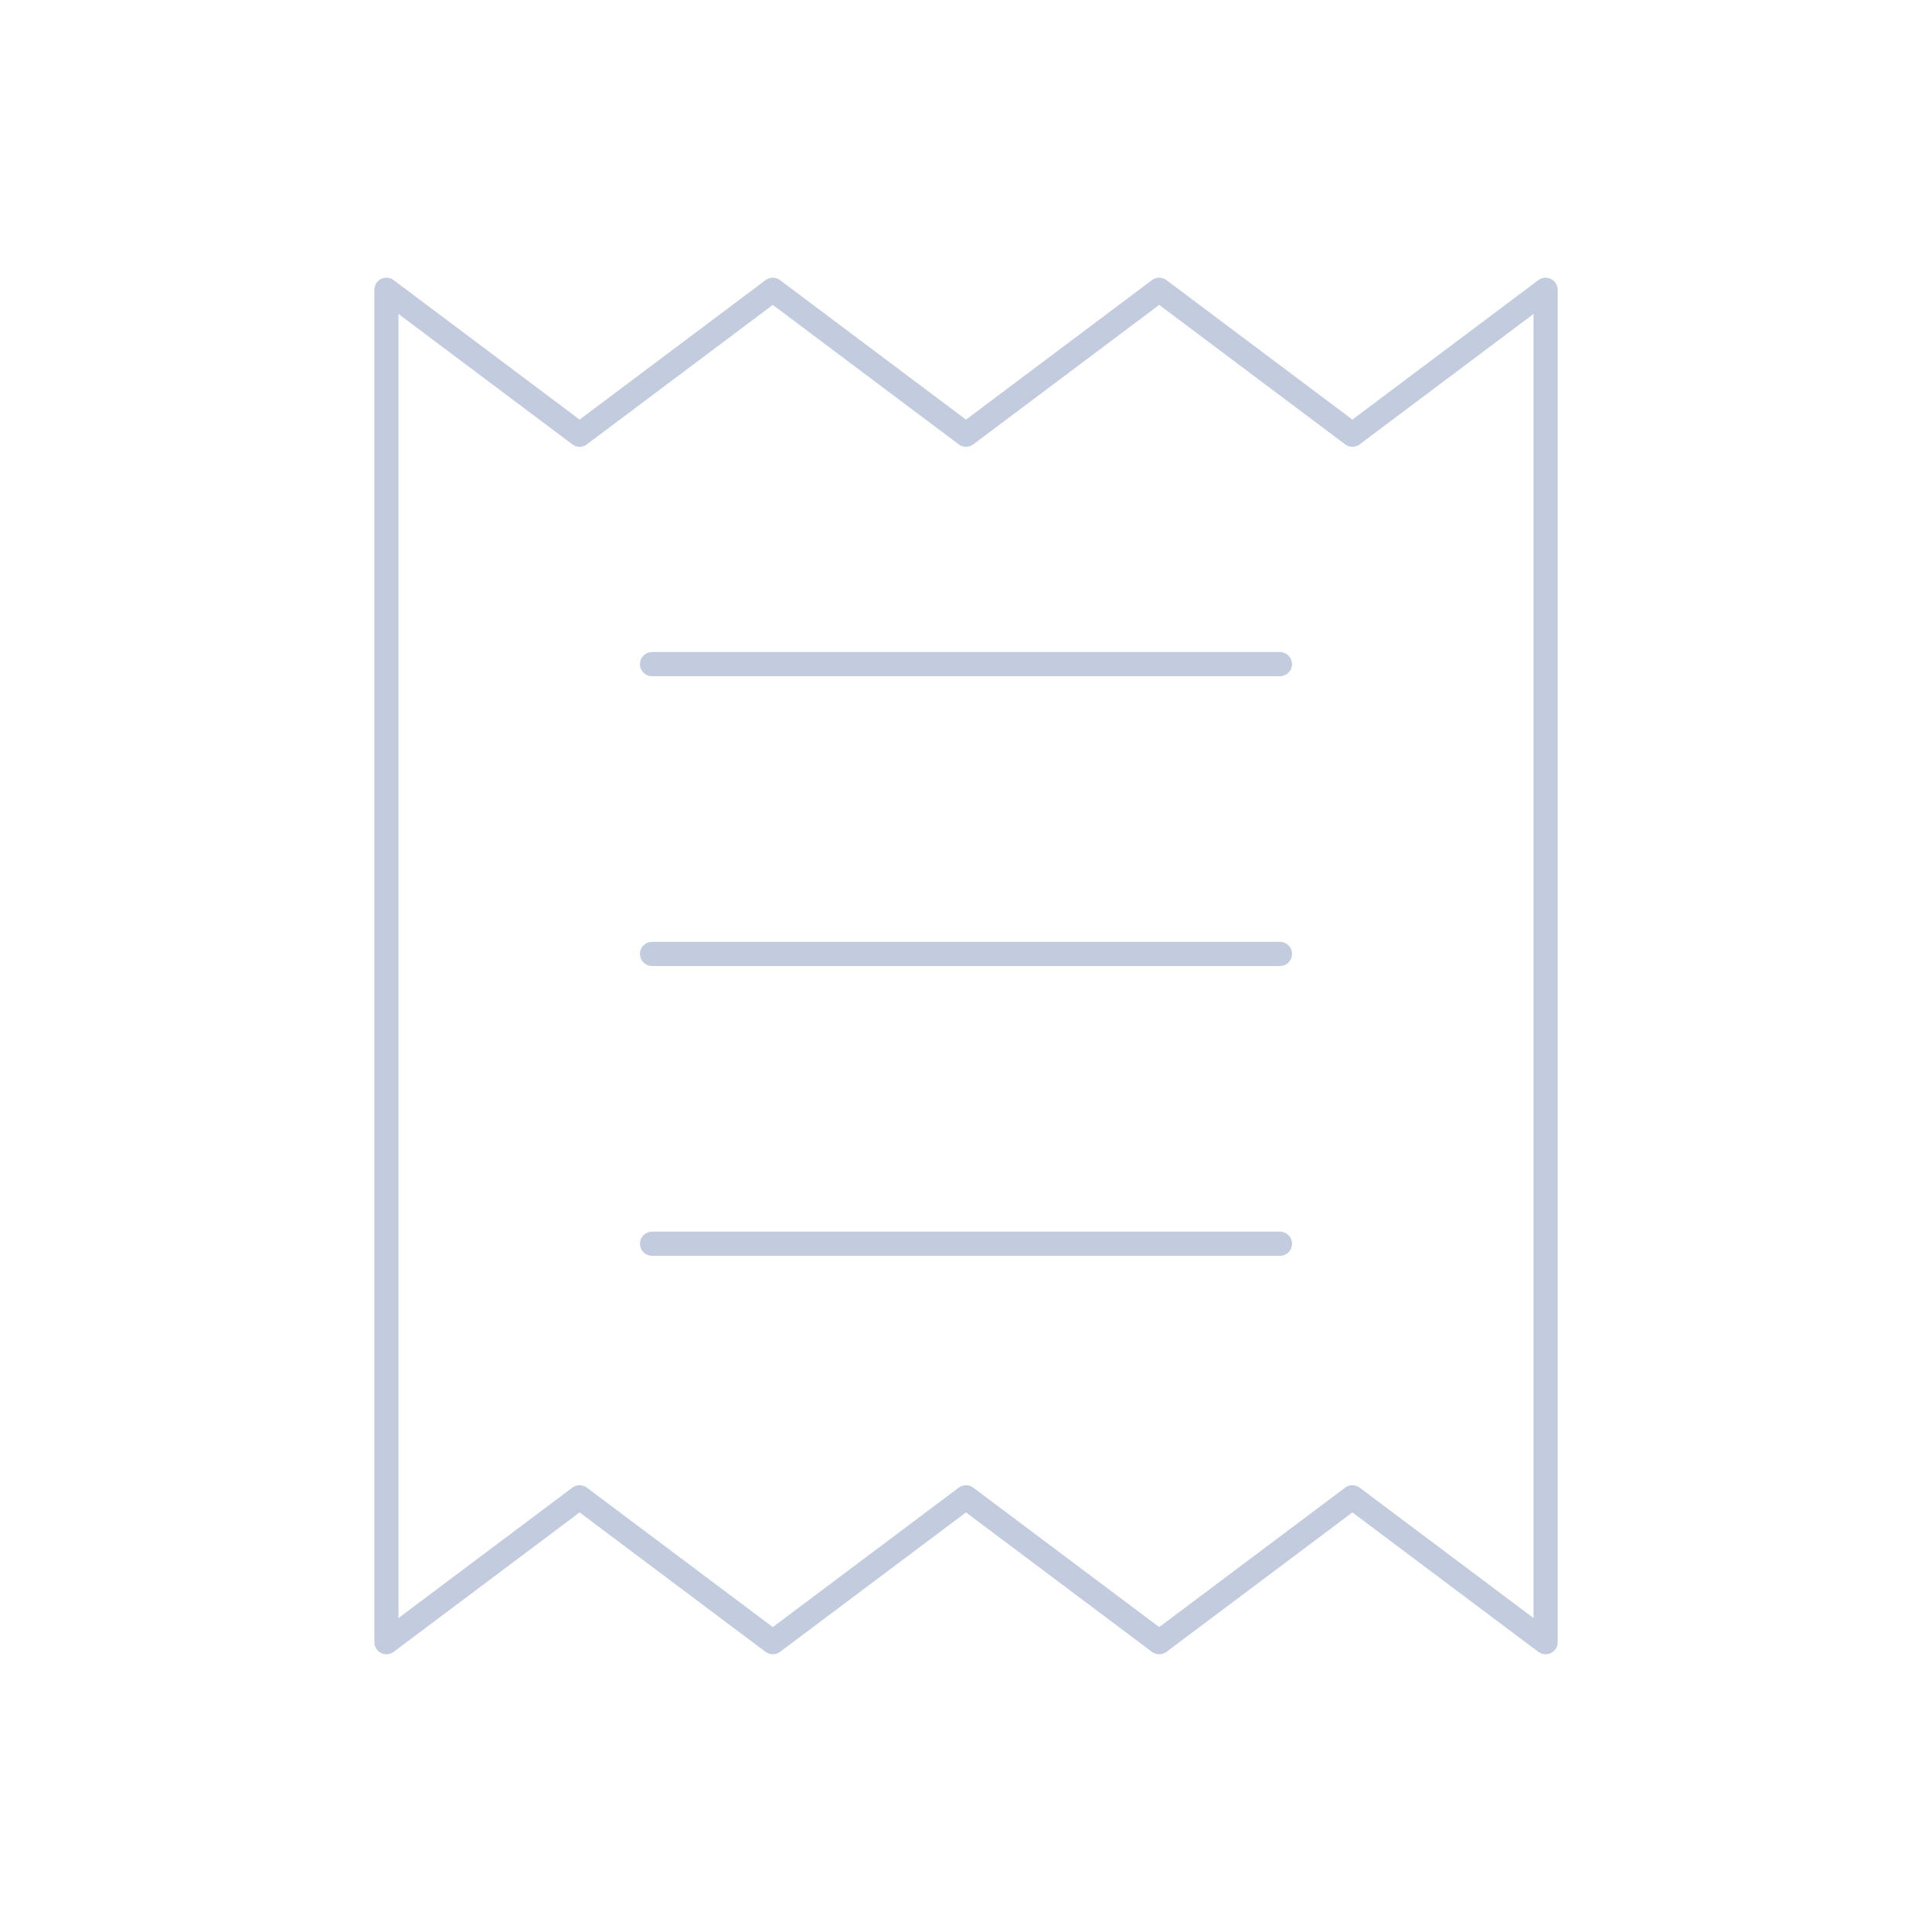 <svg width="80" height="80" viewBox="0 0 80 80" fill="none" xmlns="http://www.w3.org/2000/svg">
  <path d="M64 12V68L56 62L48 68L40 62L32 68L24 62L16 68V12L24 18L32 12L40 18L48 12L56 18L64 12Z" stroke="#C2CCDE" stroke-linecap="round" stroke-linejoin="round" />
  <path d="M27 27.5H53" stroke="#C2CCDE" stroke-linecap="round" stroke-linejoin="round" />
  <path d="M27 39.5H53" stroke="#C2CCDE" stroke-linecap="round" stroke-linejoin="round" />
  <path d="M27 51.5H53" stroke="#C2CCDE" stroke-linecap="round" stroke-linejoin="round" />
</svg>